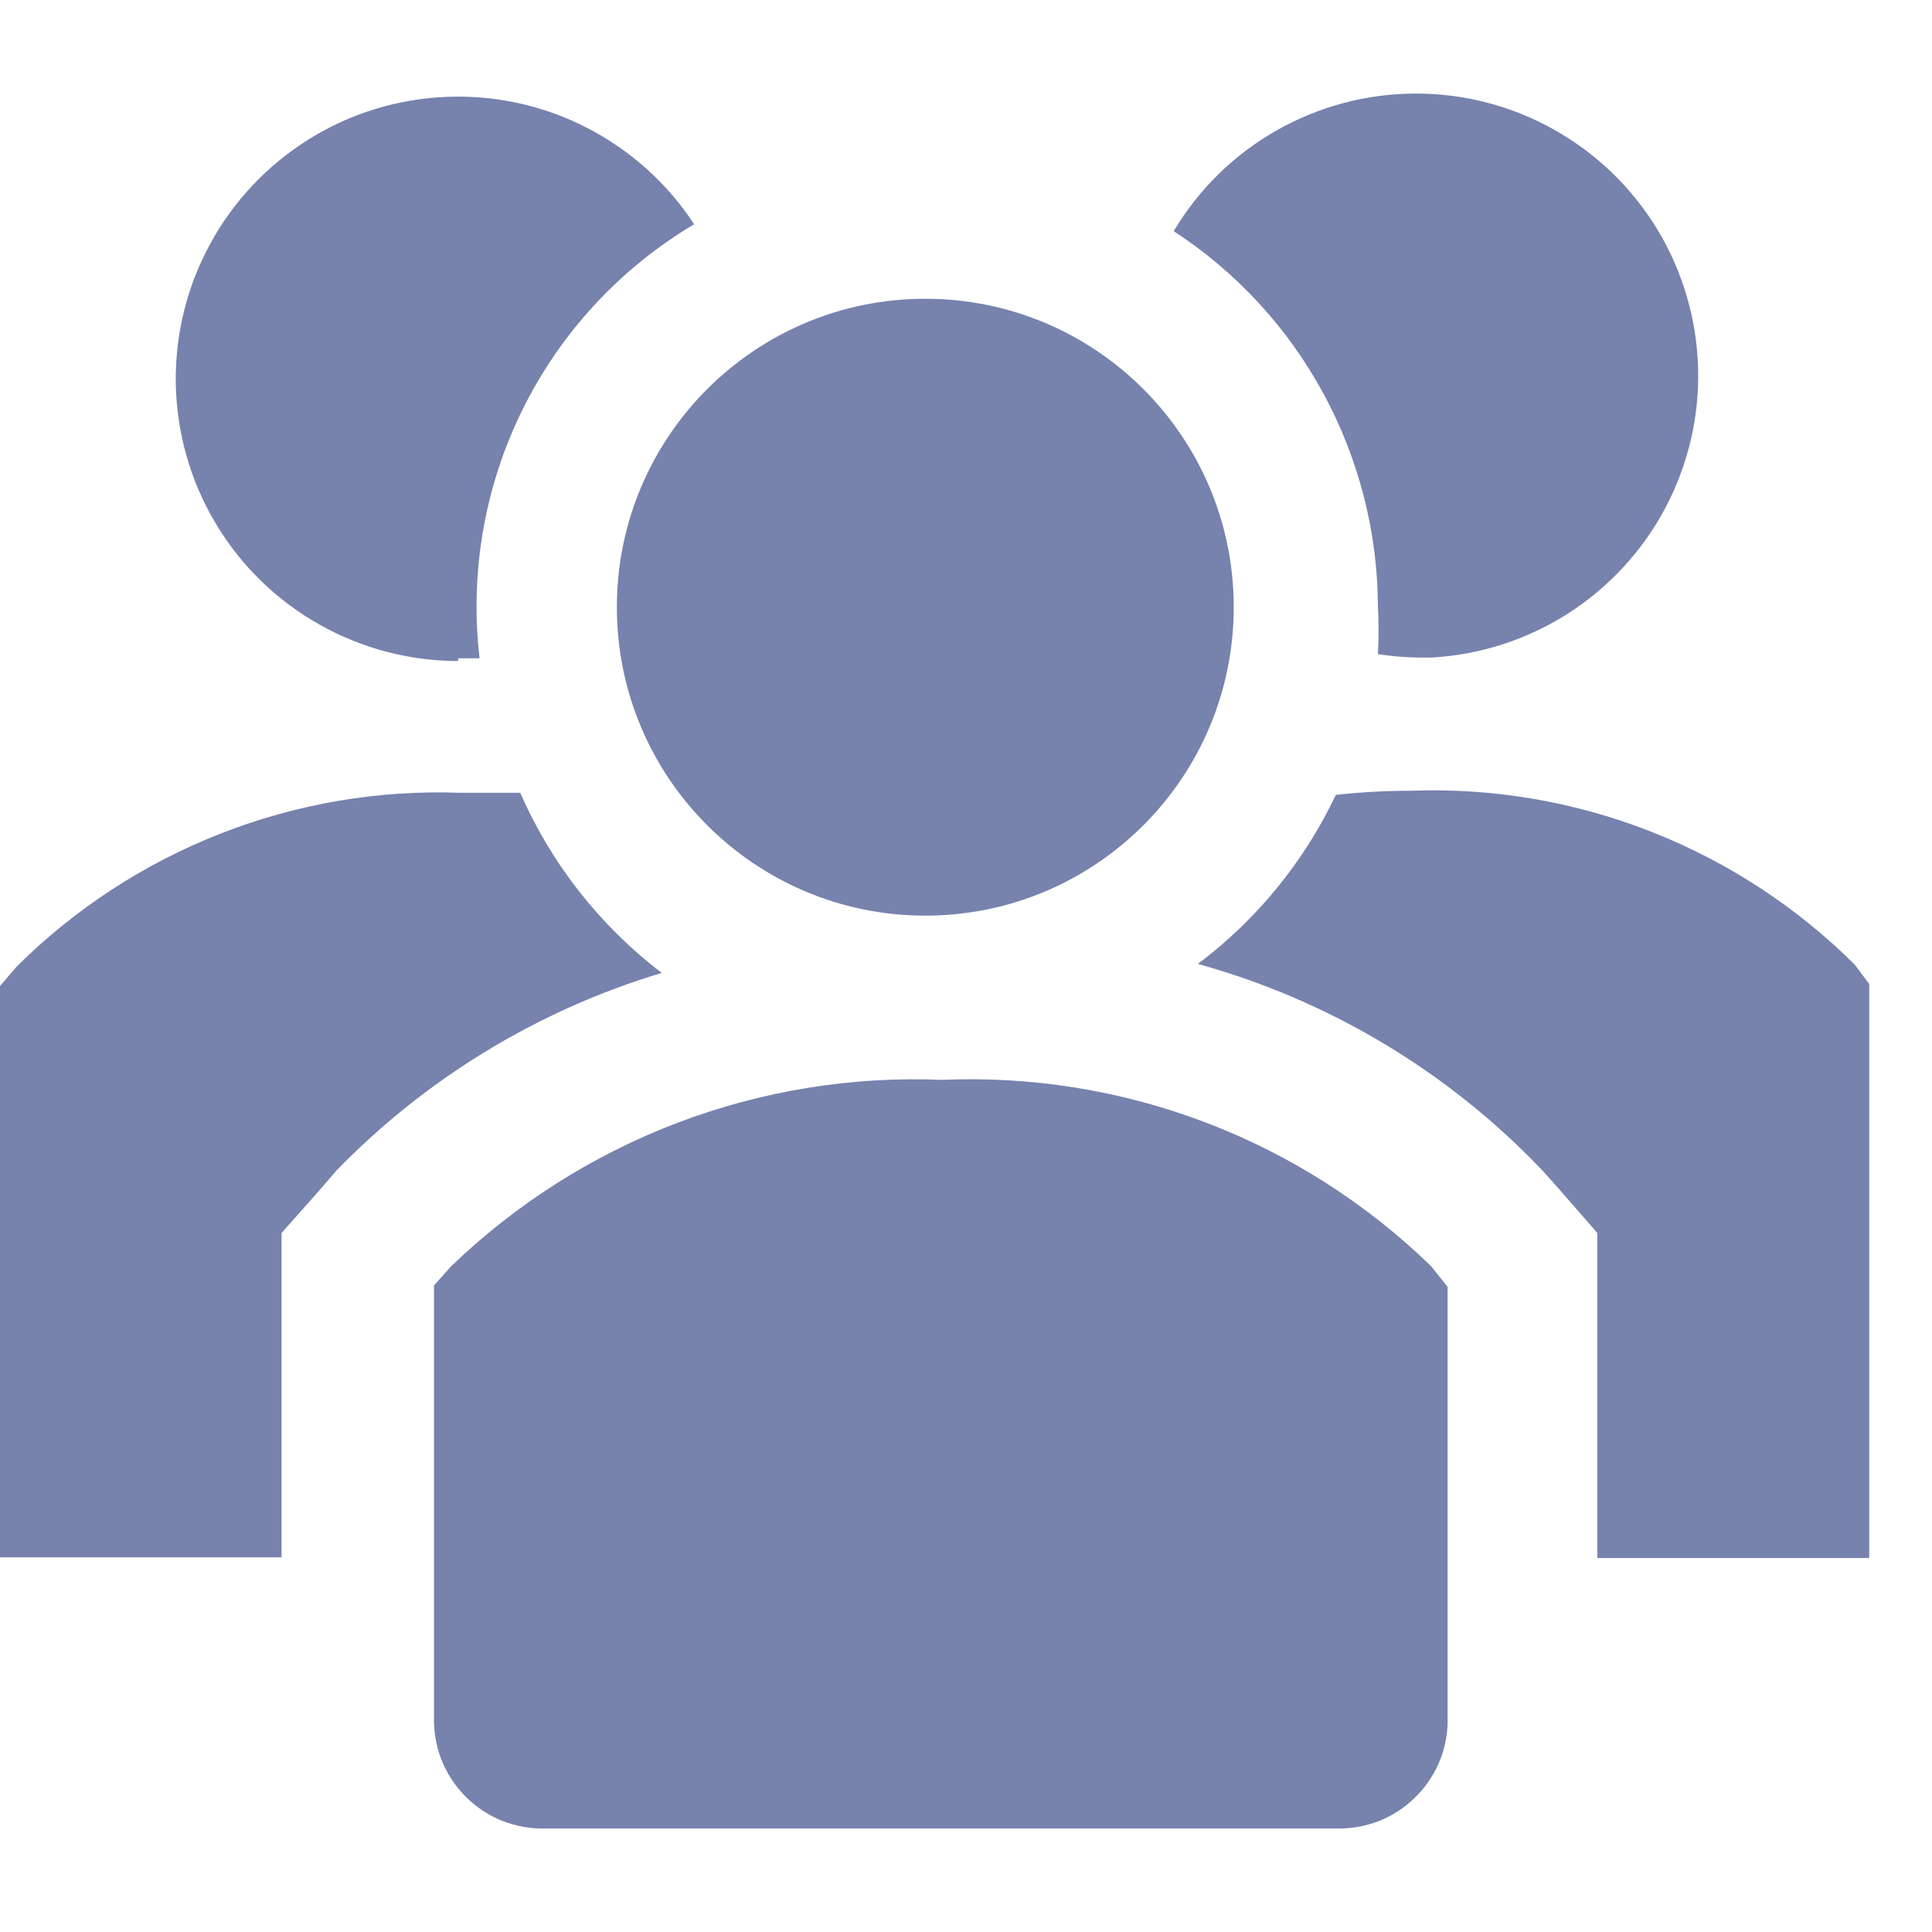 <svg width="14" height="14" viewBox="0 0 14 14" fill="none" xmlns="http://www.w3.org/2000/svg">
<path d="M3.77 5.745H3.335C2.741 5.723 2.15 5.824 1.597 6.041C1.044 6.258 0.541 6.586 0.12 7.005L0 7.145V11.285H2.04V8.935L2.315 8.625L2.44 8.48C3.091 7.811 3.901 7.319 4.795 7.05C4.348 6.709 3.995 6.26 3.77 5.745Z" fill="#7782AD"/>
<path d="M13.44 6.99C13.019 6.571 12.516 6.243 11.963 6.026C11.41 5.809 10.819 5.708 10.225 5.73C10.043 5.73 9.861 5.74 9.68 5.76C9.451 6.243 9.108 6.664 8.68 6.985C9.634 7.249 10.498 7.767 11.18 8.485L11.305 8.625L11.575 8.935V11.29H13.545V7.13L13.44 6.99Z" fill="#7782AD"/>
<path d="M3.32 4.77H3.475C3.403 4.151 3.511 3.525 3.787 2.967C4.063 2.409 4.495 1.943 5.03 1.625C4.836 1.328 4.568 1.088 4.253 0.926C3.938 0.764 3.587 0.687 3.233 0.702C2.879 0.717 2.535 0.823 2.235 1.011C1.935 1.199 1.688 1.461 1.52 1.773C1.351 2.084 1.267 2.434 1.274 2.788C1.282 3.142 1.381 3.489 1.563 3.793C1.744 4.097 2.002 4.349 2.31 4.523C2.618 4.698 2.966 4.79 3.32 4.79V4.77Z" fill="#7782AD"/>
<path d="M9.985 4.395C9.991 4.51 9.991 4.625 9.985 4.74C10.081 4.755 10.178 4.763 10.275 4.765H10.37C10.723 4.746 11.064 4.636 11.362 4.446C11.659 4.256 11.903 3.992 12.068 3.68C12.233 3.368 12.315 3.019 12.305 2.666C12.295 2.313 12.194 1.968 12.012 1.666C11.829 1.364 11.572 1.114 11.264 0.941C10.956 0.767 10.609 0.677 10.256 0.678C9.903 0.679 9.556 0.771 9.249 0.946C8.942 1.12 8.686 1.372 8.505 1.675C8.958 1.97 9.33 2.373 9.588 2.848C9.846 3.323 9.983 3.854 9.985 4.395Z" fill="#7782AD"/>
<path d="M6.705 6.635C7.939 6.635 8.94 5.634 8.94 4.4C8.94 3.165 7.939 2.165 6.705 2.165C5.471 2.165 4.47 3.165 4.47 4.4C4.47 5.634 5.471 6.635 6.705 6.635Z" fill="#7782AD"/>
<path d="M6.825 7.825C6.172 7.798 5.52 7.904 4.91 8.136C4.299 8.368 3.741 8.722 3.27 9.175L3.145 9.315V12.48C3.147 12.583 3.169 12.684 3.21 12.779C3.252 12.873 3.311 12.959 3.385 13.03C3.46 13.102 3.547 13.158 3.643 13.196C3.739 13.233 3.842 13.252 3.945 13.25H9.69C9.793 13.252 9.896 13.233 9.992 13.196C10.088 13.158 10.175 13.102 10.249 13.03C10.324 12.959 10.383 12.873 10.425 12.779C10.466 12.684 10.488 12.583 10.49 12.48V9.325L10.37 9.175C9.902 8.72 9.346 8.366 8.737 8.134C8.127 7.902 7.477 7.797 6.825 7.825Z" fill="#7782AD"/>
</svg>
